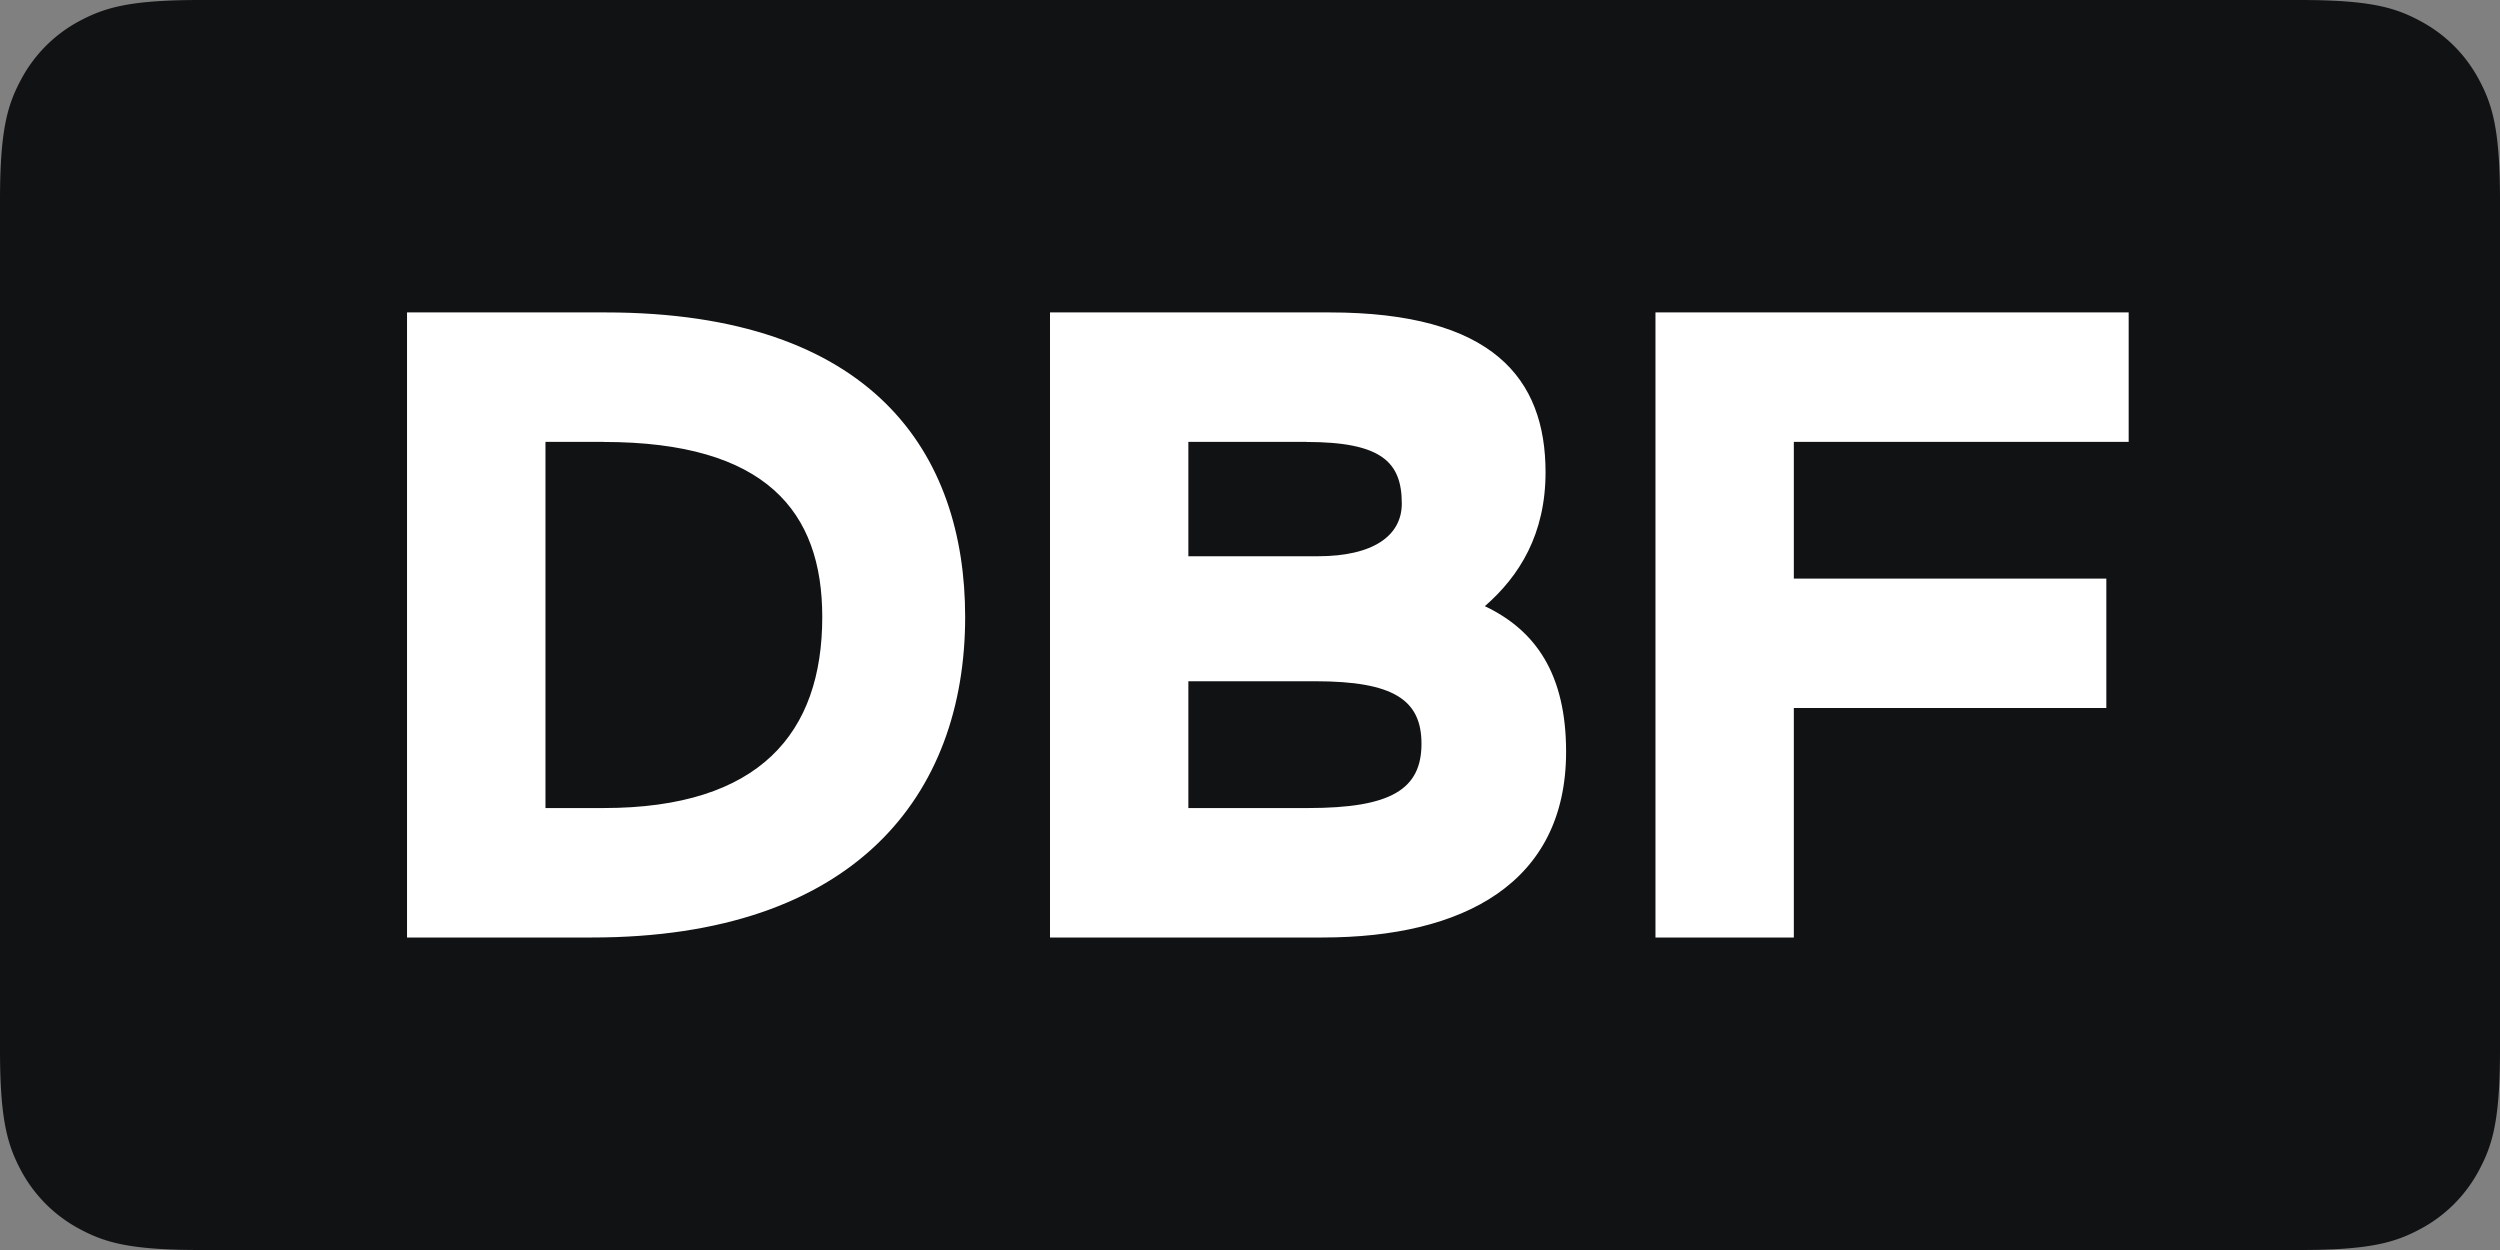 <svg xmlns="http://www.w3.org/2000/svg" width="32" height="16"><rect width="100%" height="100%" fill="#808080" stroke="none"/><g fill="none" fill-rule="evenodd"><path fill="#111214" d="M2.564 0h26.872c.892 0 1.215.093 1.54.267.327.174.583.43.757.756.174.326.267.65.267 1.54v10.873c0 .892-.093 1.215-.267 1.54a1.81 1.81 0 01-.756.757c-.326.174-.65.267-1.54.267H2.563c-.892 0-1.215-.093-1.54-.267a1.817 1.817 0 01-.757-.756C.093 14.65 0 14.327 0 13.437V2.563c0-.892.093-1.215.267-1.54a1.81 1.81 0 01.756-.757C1.35.093 1.673 0 2.563 0z"/><path fill="#FFF" fill-rule="nonzero" d="M5.21 12V3.999h2.538c3.429 0 4.606 1.806 4.606 3.898 0 2.286-1.417 4.103-4.778 4.103H5.21zm2.515-6.344h-.743v4.687h.743c2 0 2.8-.96 2.8-2.446 0-1.35-.72-2.24-2.8-2.24zM13.44 12V3.999h3.577c2.092 0 2.766.846 2.766 2.046 0 .789-.331 1.326-.777 1.714.652.31 1.04.87 1.04 1.864 0 1.68-1.314 2.377-3.12 2.377H13.44zm3.394-3.28h-1.623v1.623h1.532c1.063 0 1.452-.24 1.452-.823 0-.56-.355-.8-1.36-.8zm-.114-3.064h-1.509V7.12h1.658c.708 0 1.074-.263 1.074-.674 0-.526-.251-.789-1.223-.789zM21.19 12V3.999h6.057v1.657h-4.286v1.75h4v1.656h-4V12h-1.772z"/></g></svg>